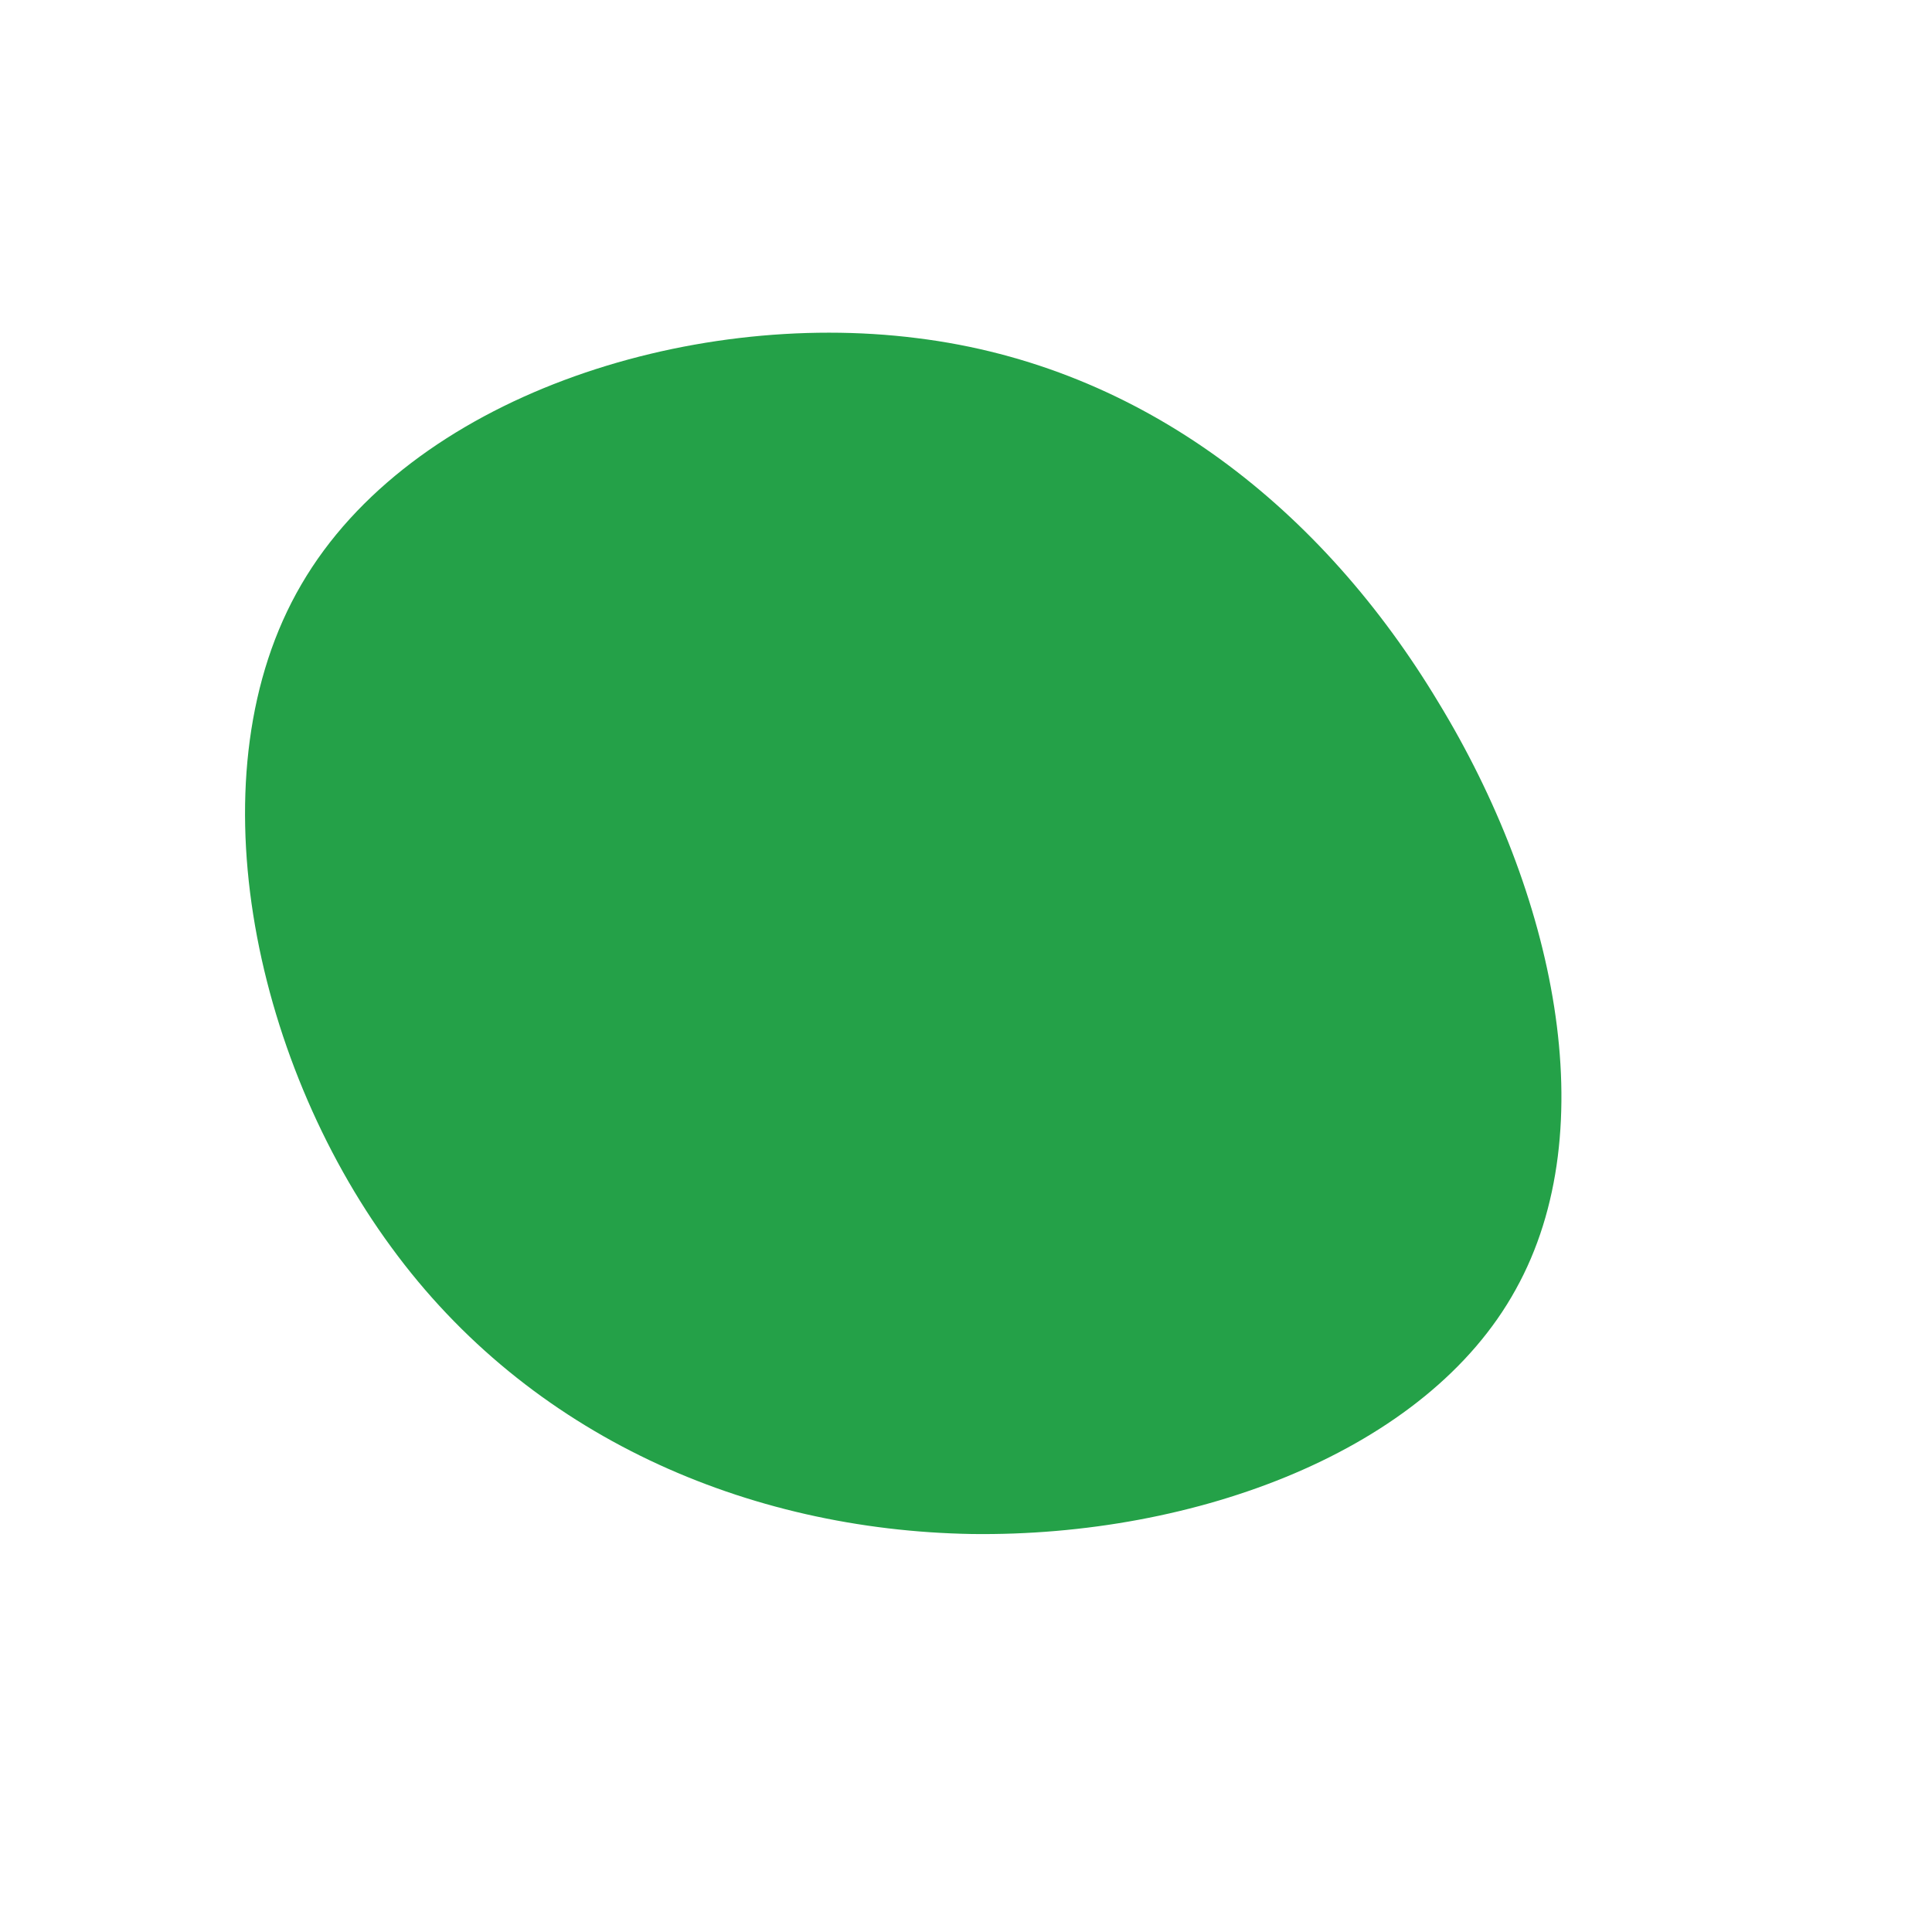 <?xml version="1.0" standalone="no"?>
<svg viewBox="0 0 200 200" xmlns="http://www.w3.org/2000/svg">
  <path fill="#24A148" d="M48.9,-27.3C60.9,-7.6,66.2,16.8,56.9,33.5C47.7,50.2,23.8,59.1,0.6,58.8C-22.6,58.4,-45.2,48.7,-59.5,29.1C-73.9,9.5,-80.1,-20.2,-68.8,-39.5C-57.5,-58.9,-28.8,-68,-5.1,-65C18.5,-62.1,37,-47.1,48.9,-27.3Z" transform="translate(100 100)" />
</svg>
